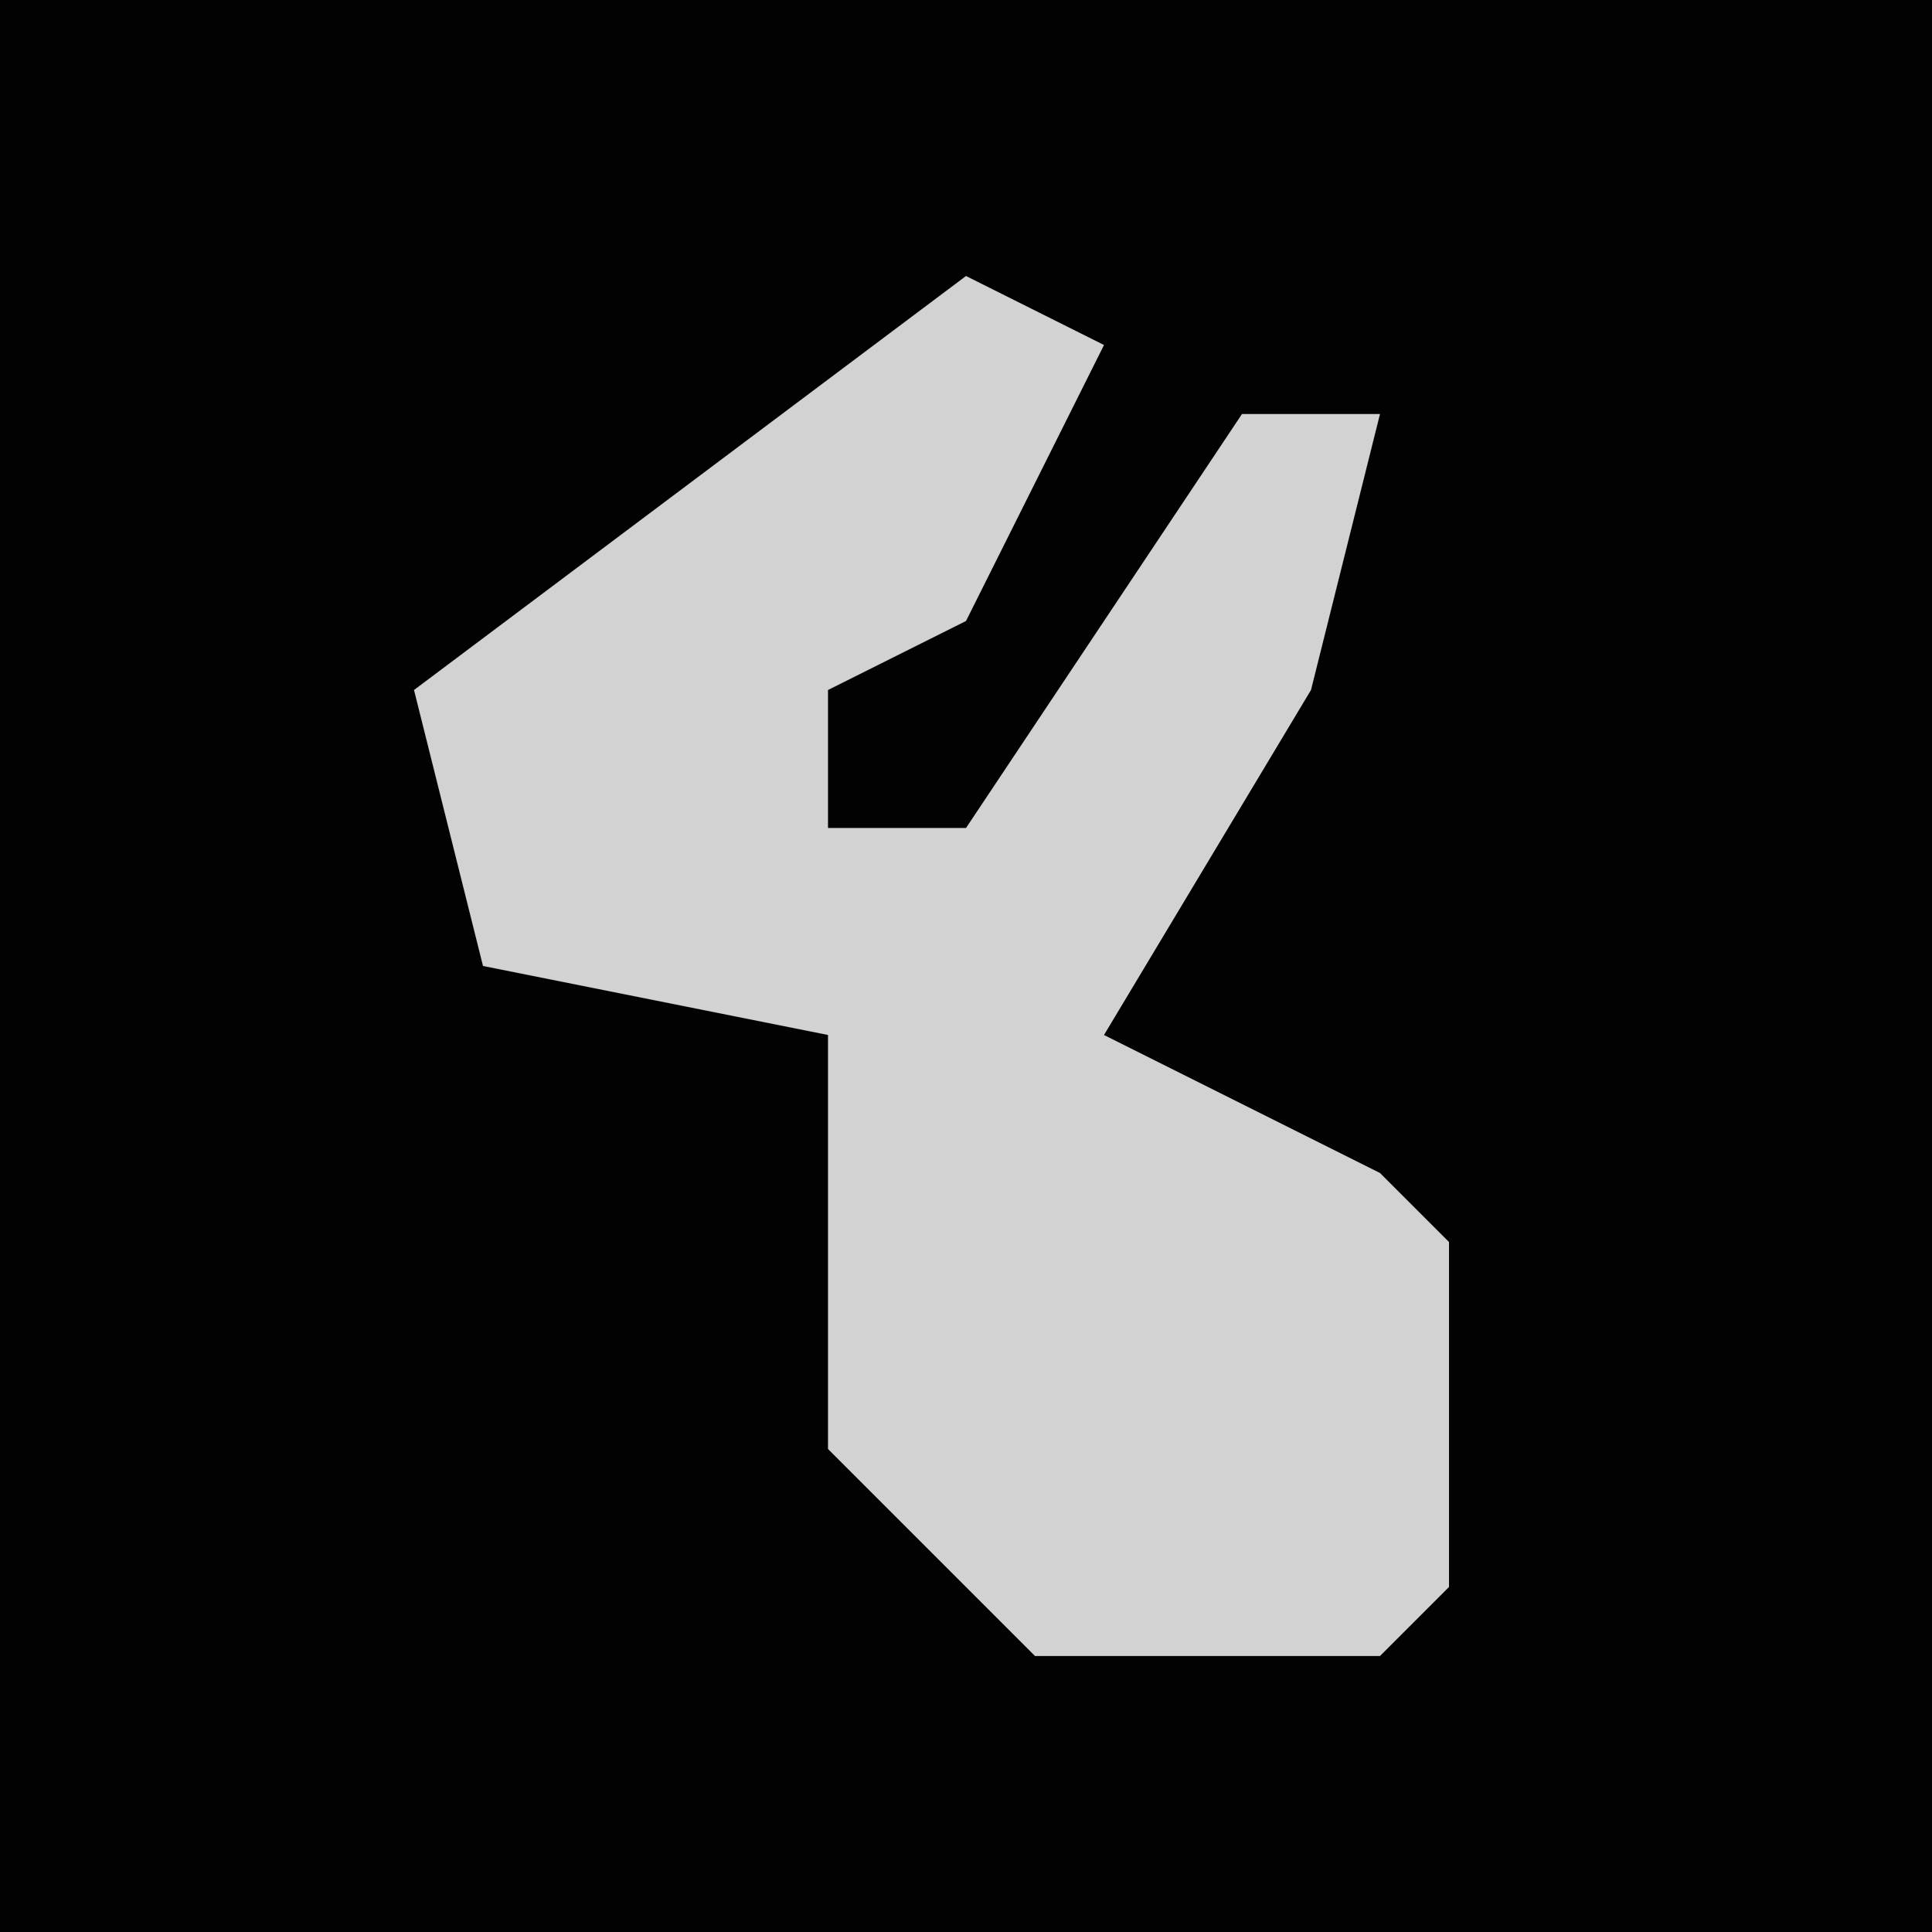 <?xml version="1.0" encoding="UTF-8"?>
<svg version="1.1" xmlns="http://www.w3.org/2000/svg" width="28" height="28">
<path d="M0,0 L28,0 L28,28 L0,28 Z " fill="#020202" transform="translate(0,0)"/>
<path d="M0,0 L2,1 L0,5 L-2,6 L-2,8 L0,8 L4,2 L6,2 L5,6 L2,11 L6,13 L7,14 L7,19 L6,20 L1,20 L-2,17 L-2,11 L-7,10 L-8,6 Z " fill="#D2D2D2" transform="translate(14,4)"/>
</svg>
